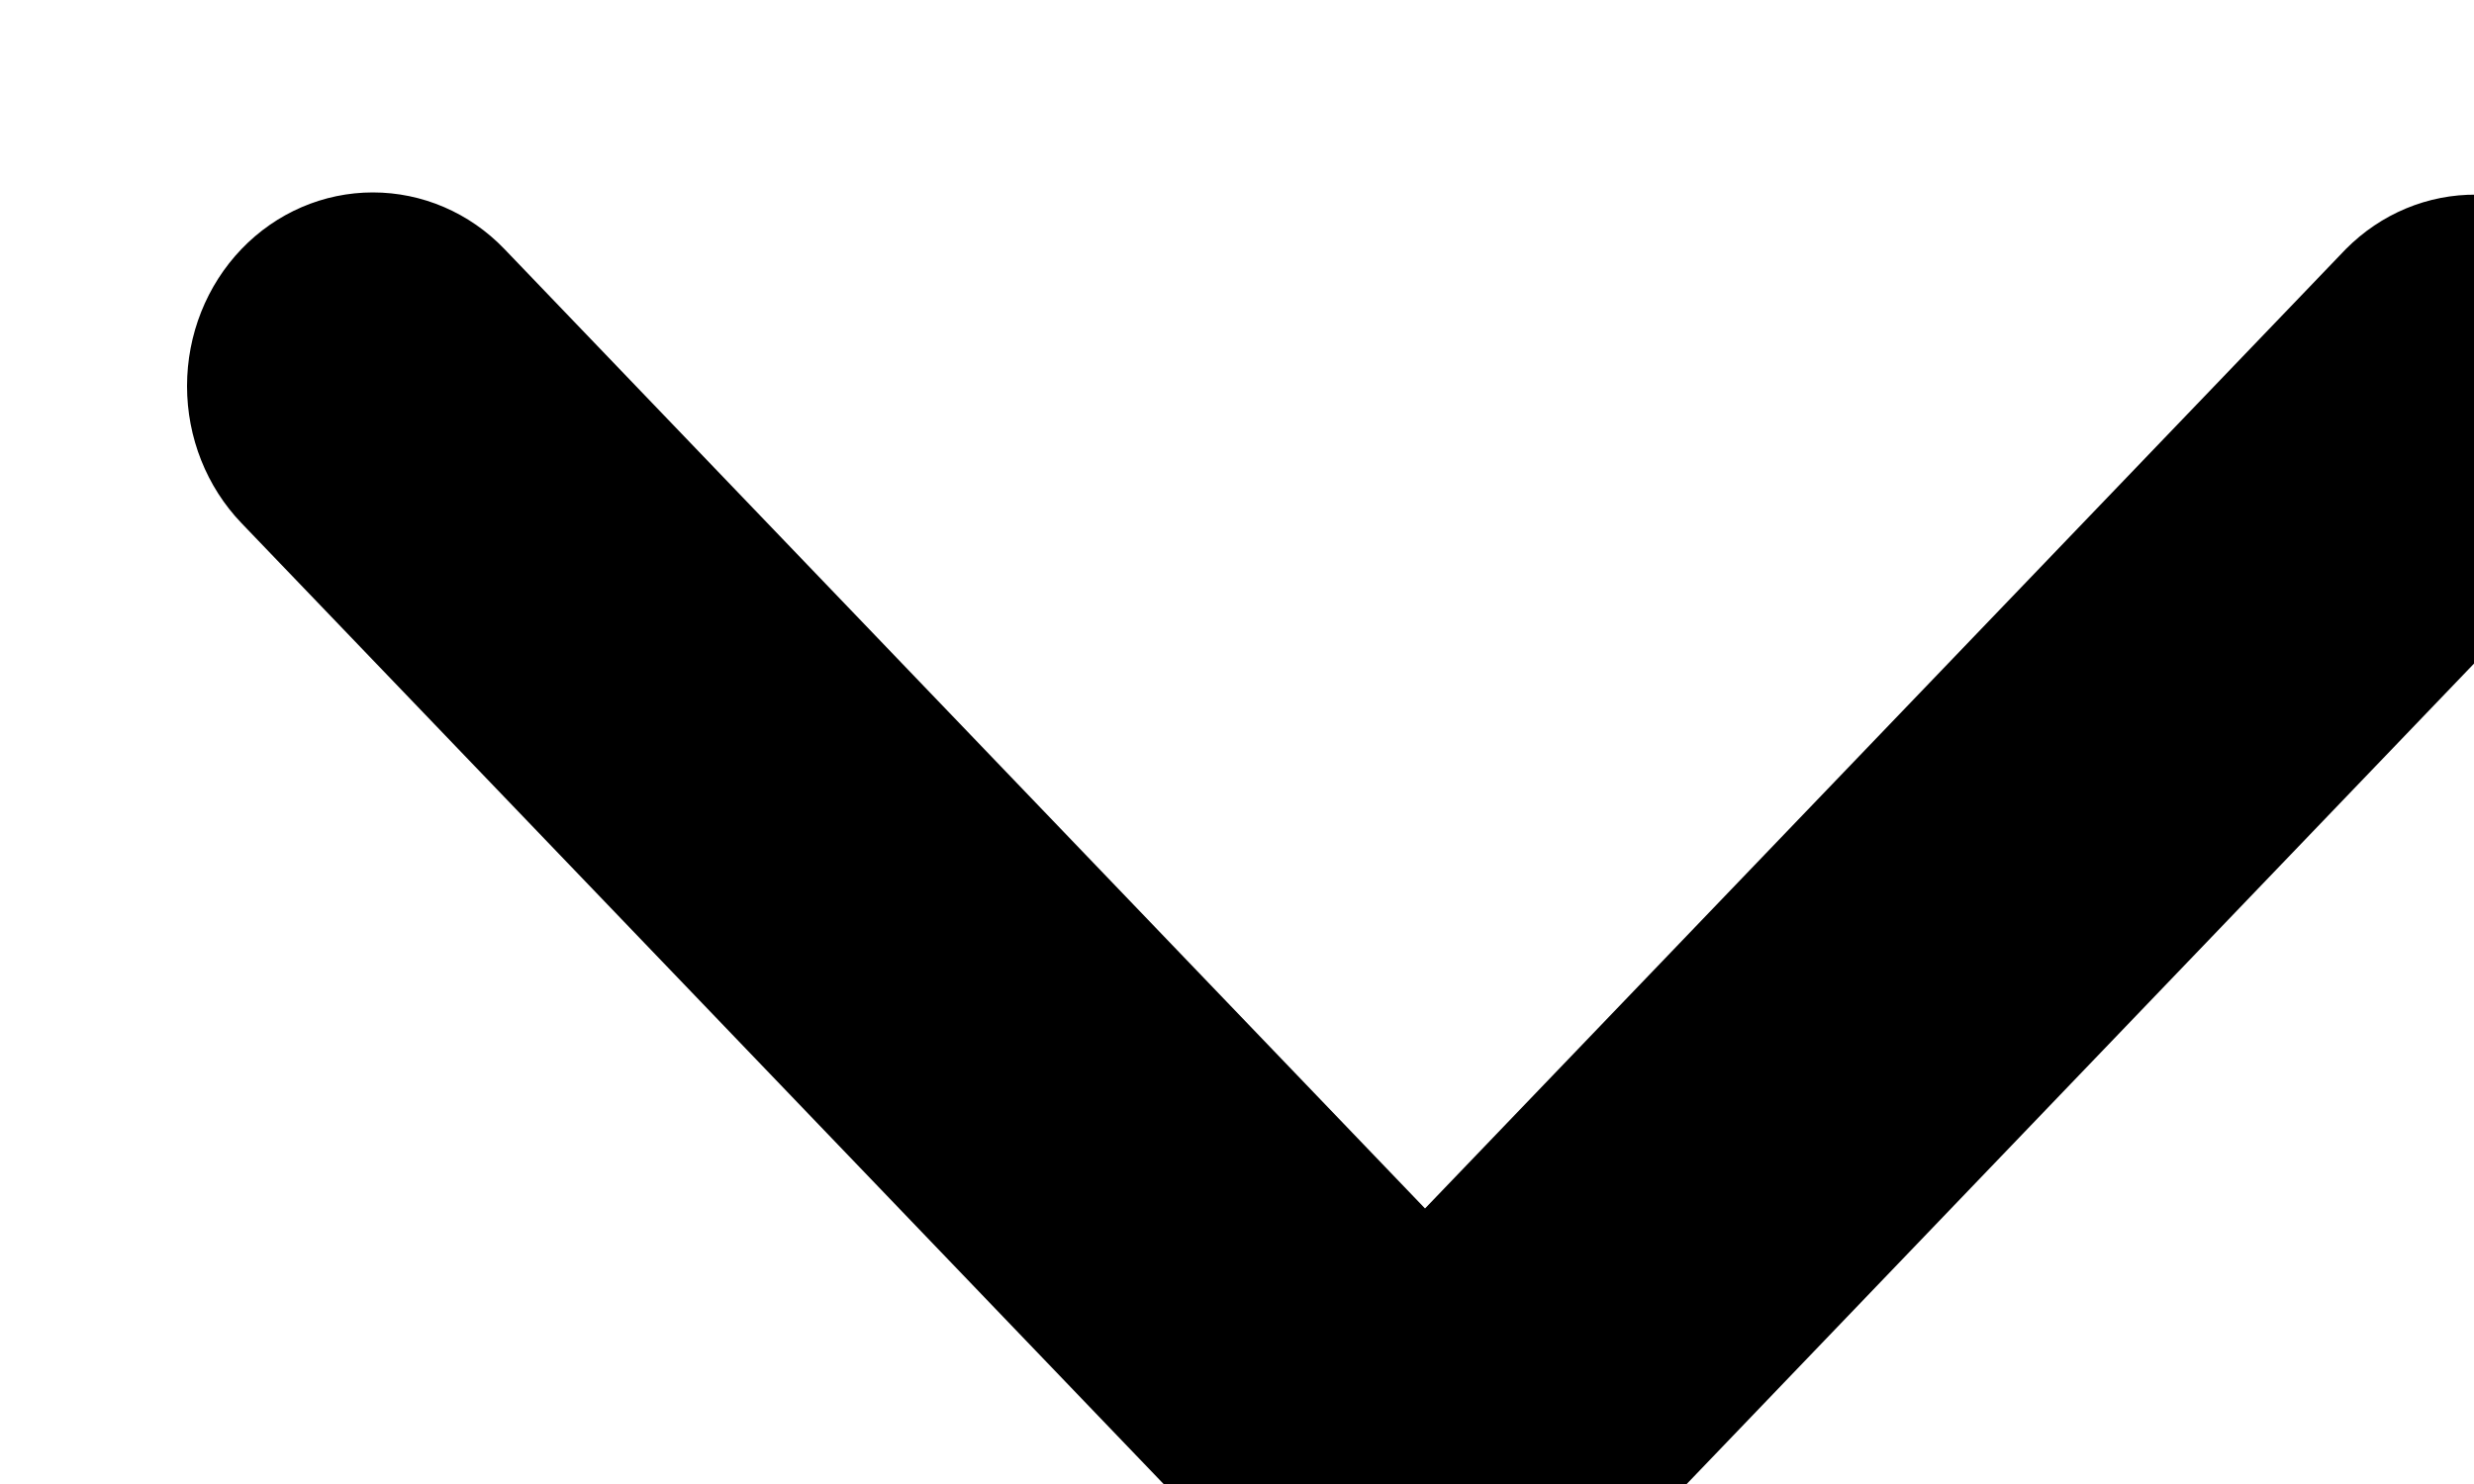 <svg width="10" height="6" viewBox="0 0 10 6" fill="none" xmlns="http://www.w3.org/2000/svg">
<path d="M0.976 1.007C1.117 0.86 1.308 0.778 1.507 0.778C1.707 0.778 1.898 0.86 2.039 1.007L5.76 4.886L9.482 1.007C9.624 0.864 9.813 0.785 10.011 0.787C10.208 0.789 10.396 0.871 10.536 1.017C10.675 1.162 10.754 1.359 10.756 1.564C10.758 1.77 10.682 1.967 10.545 2.115L6.292 6.548C6.151 6.695 5.96 6.778 5.76 6.778C5.561 6.778 5.37 6.695 5.229 6.548L0.976 2.115C0.835 1.968 0.756 1.769 0.756 1.561C0.756 1.353 0.835 1.154 0.976 1.007V1.007Z" fill="black"/>
</svg>
